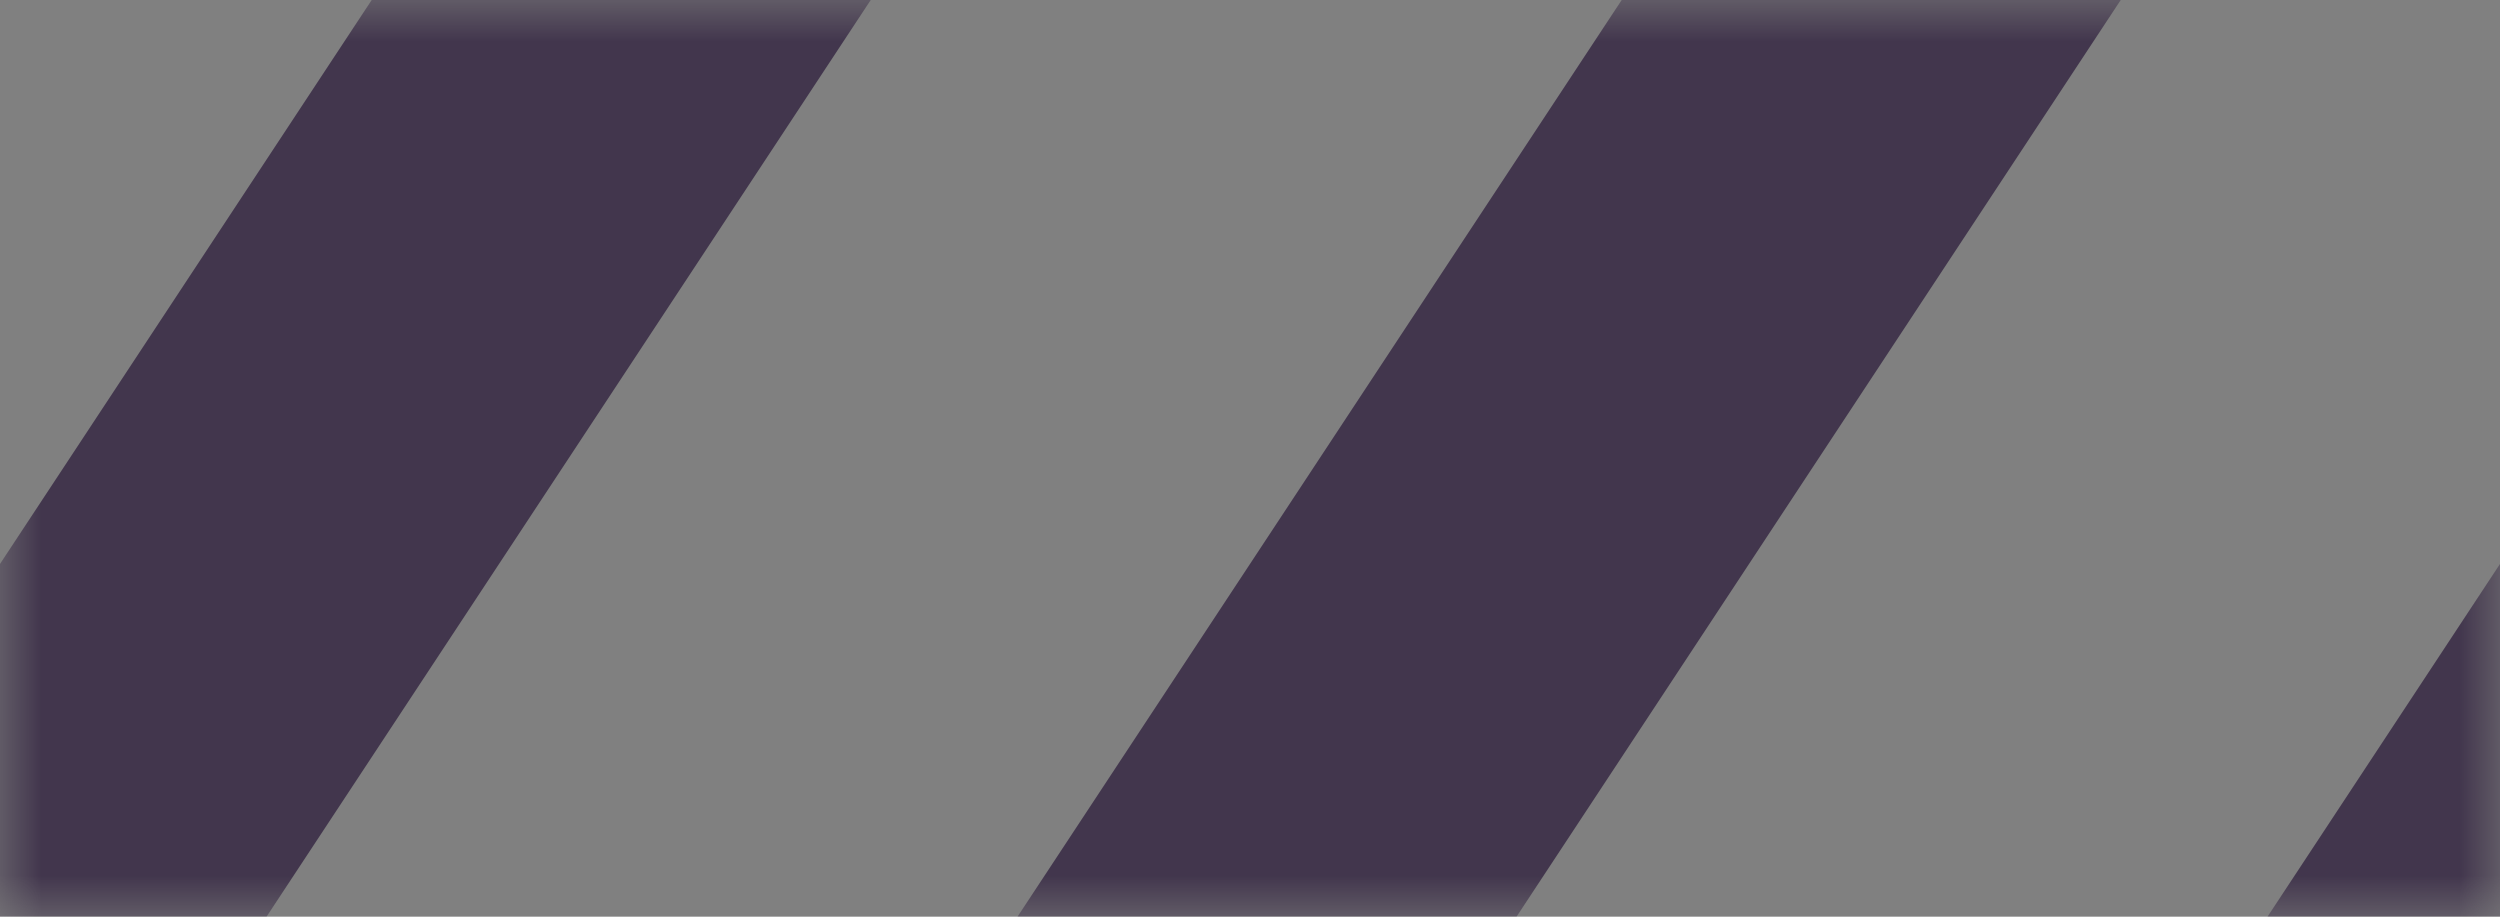 <svg width="30" height="11" viewBox="0 0 30 11" fill="none" xmlns="http://www.w3.org/2000/svg">
<rect x="0" y="0" width="30" height="11" fill="#808080" stroke="none"/>
<g clip-path="url(#clip0_249_239)">
<mask id="mask0_249_239" style="mask-type:luminance" maskUnits="userSpaceOnUse" x="0" y="0" width="30" height="11">
<path d="M30 0H0V11H30V0Z" fill="white"/>
</mask>
<g mask="url(#mask0_249_239)">
<path d="M-11 28L18 -16" stroke="#42364D" stroke-width="5"/>
<path d="M-26.302 28L2.104 -16" stroke="#F7EFDD" stroke-width="5"/>
<path d="M4 28L33 -16" stroke="#42364D" stroke-width="5"/>
<path d="M19 28L48 -16" stroke="#42364D" stroke-width="5"/>
</g>
</g>
<defs>
<clipPath id="clip0_249_239">
<rect width="30" height="11" fill="white"/>
</clipPath>
</defs>
</svg>

